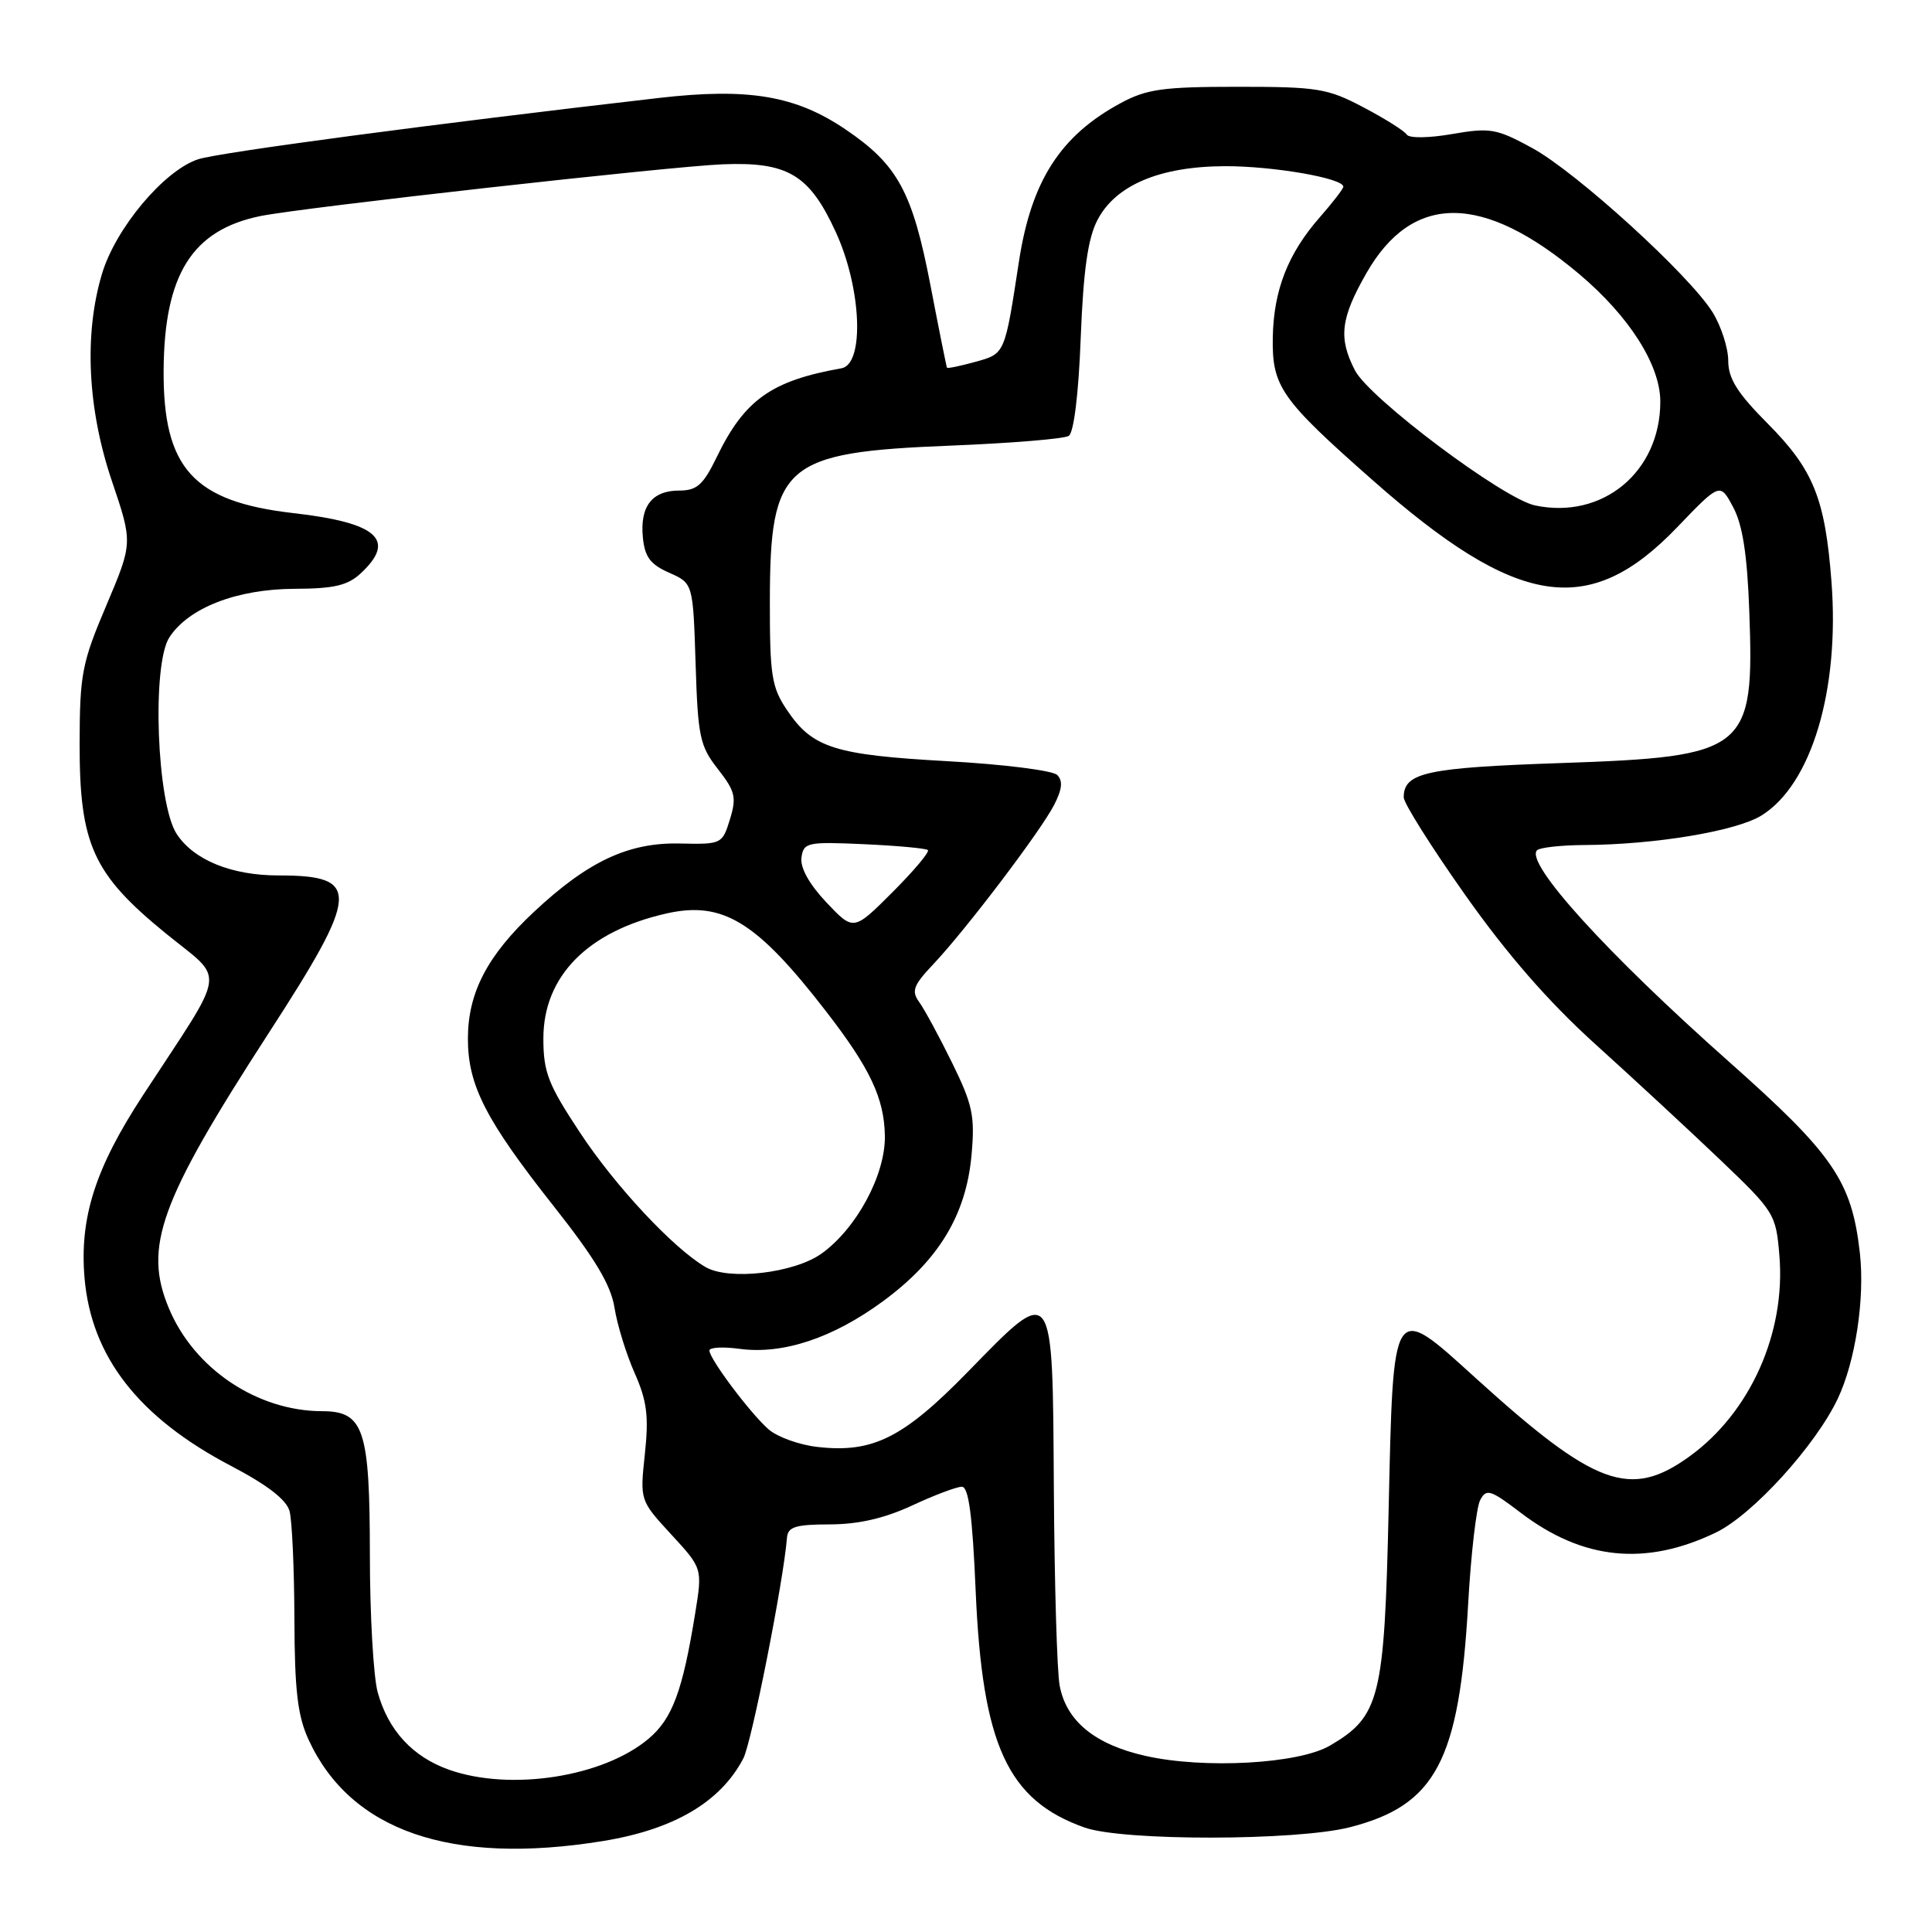 <?xml version="1.0" encoding="UTF-8" standalone="no"?>
<!DOCTYPE svg PUBLIC "-//W3C//DTD SVG 1.1//EN" "http://www.w3.org/Graphics/SVG/1.1/DTD/svg11.dtd" >
<svg xmlns="http://www.w3.org/2000/svg" xmlns:xlink="http://www.w3.org/1999/xlink" version="1.1" viewBox="0 0 256 256">
 <g >
 <path fill="currentColor"
d=" M 79.88 243.95 C 89.30 242.42 95.48 238.78 98.50 232.99 C 99.59 230.89 103.81 209.59 104.28 203.75 C 104.40 202.31 105.41 202.00 109.96 201.99 C 113.75 201.98 117.19 201.19 120.85 199.49 C 123.79 198.12 126.76 197.00 127.45 197.00 C 128.35 197.00 128.85 200.76 129.28 210.79 C 130.16 231.26 133.51 238.55 143.72 242.16 C 148.80 243.96 171.76 243.93 178.86 242.12 C 190.24 239.21 193.36 233.33 194.54 212.50 C 194.91 205.90 195.63 199.72 196.13 198.77 C 196.95 197.22 197.49 197.39 201.48 200.43 C 209.72 206.72 218.07 207.56 227.40 203.05 C 232.24 200.70 240.55 191.57 243.51 185.34 C 245.86 180.38 247.12 172.05 246.44 166.00 C 245.36 156.50 242.94 152.97 229.15 140.73 C 212.90 126.32 202.01 114.32 203.67 112.66 C 204.04 112.30 206.85 111.99 209.92 111.97 C 219.31 111.92 230.05 110.13 233.40 108.06 C 240.03 103.96 243.78 91.44 242.68 77.08 C 241.84 66.08 240.30 62.25 234.28 56.18 C 230.21 52.09 229.00 50.17 229.00 47.80 C 229.00 46.12 228.07 43.24 226.94 41.40 C 223.89 36.47 208.88 22.80 203.00 19.60 C 198.30 17.04 197.46 16.89 192.42 17.76 C 189.32 18.30 186.70 18.33 186.40 17.83 C 186.10 17.35 183.53 15.73 180.68 14.23 C 175.91 11.71 174.60 11.50 164.00 11.50 C 154.12 11.50 151.94 11.80 148.50 13.66 C 140.51 17.97 136.66 23.96 135.02 34.62 C 133.12 47.01 133.19 46.85 129.23 47.95 C 127.24 48.50 125.55 48.85 125.48 48.72 C 125.41 48.60 124.41 43.64 123.27 37.70 C 120.90 25.43 118.94 21.82 112.07 17.17 C 105.45 12.67 99.19 11.61 87.30 12.98 C 57.17 16.45 29.10 20.19 26.27 21.10 C 21.76 22.56 15.30 30.25 13.50 36.33 C 11.12 44.32 11.60 54.19 14.82 63.72 C 17.60 71.93 17.60 71.93 14.09 80.22 C 10.86 87.82 10.57 89.32 10.55 98.50 C 10.53 111.86 12.31 115.79 21.88 123.61 C 29.94 130.19 30.27 127.80 18.91 145.18 C 12.62 154.81 10.53 161.35 11.20 169.32 C 12.09 179.77 18.37 187.83 30.63 194.25 C 35.42 196.76 37.96 198.72 38.37 200.24 C 38.70 201.48 38.99 207.90 39.01 214.50 C 39.04 223.96 39.43 227.35 40.88 230.50 C 46.44 242.62 59.76 247.21 79.88 243.95 Z  M 59.50 234.50 C 54.68 232.79 51.45 229.30 50.05 224.25 C 49.48 222.19 49.01 213.96 49.01 205.97 C 49.00 189.37 48.21 187.00 42.69 186.99 C 34.09 186.98 25.72 181.37 22.38 173.36 C 18.97 165.22 21.16 159.20 35.57 136.94 C 47.72 118.19 47.85 116.00 36.89 116.00 C 30.68 116.00 25.67 113.96 23.41 110.50 C 20.77 106.48 20.09 88.03 22.45 84.44 C 25.02 80.51 31.41 78.05 39.06 78.02 C 44.26 78.00 46.08 77.58 47.81 75.96 C 52.57 71.53 50.02 69.26 38.87 67.99 C 25.61 66.47 21.60 62.05 21.68 49.04 C 21.77 36.37 25.46 30.48 34.50 28.63 C 39.95 27.51 88.84 22.04 95.78 21.77 C 104.41 21.43 107.26 23.14 110.76 30.78 C 114.16 38.21 114.57 48.25 111.50 48.80 C 102.19 50.45 98.64 52.98 94.96 60.59 C 93.19 64.24 92.34 65.00 90.03 65.00 C 86.41 65.00 84.79 67.07 85.18 71.18 C 85.43 73.80 86.17 74.79 88.67 75.89 C 91.83 77.29 91.83 77.29 92.17 87.92 C 92.47 97.61 92.73 98.85 95.12 101.90 C 97.42 104.84 97.62 105.64 96.72 108.57 C 95.71 111.85 95.61 111.89 90.10 111.77 C 83.29 111.61 77.92 114.12 70.76 120.82 C 64.57 126.61 62.00 131.54 62.00 137.64 C 62.00 143.82 64.36 148.42 73.39 159.85 C 78.86 166.78 80.95 170.26 81.43 173.31 C 81.79 175.57 82.99 179.46 84.10 181.95 C 85.73 185.63 85.98 187.66 85.45 192.65 C 84.79 198.81 84.79 198.81 88.93 203.31 C 93.08 207.81 93.08 207.81 92.12 213.75 C 90.45 224.08 89.09 227.74 85.93 230.40 C 79.91 235.47 67.63 237.37 59.50 234.50 Z  M 151.76 232.66 C 145.07 231.15 141.29 228.05 140.41 223.35 C 140.06 221.52 139.72 209.79 139.64 197.28 C 139.47 169.72 139.70 170.04 128.24 181.78 C 119.70 190.53 115.65 192.56 108.34 191.73 C 105.91 191.46 102.97 190.40 101.81 189.37 C 99.35 187.19 94.00 180.04 94.00 178.95 C 94.00 178.53 95.80 178.43 98.00 178.73 C 103.76 179.50 110.37 177.30 117.03 172.40 C 124.38 166.99 128.01 160.99 128.73 153.08 C 129.20 147.87 128.89 146.40 126.16 140.83 C 124.45 137.35 122.49 133.73 121.80 132.78 C 120.74 131.32 121.02 130.57 123.65 127.78 C 127.94 123.25 137.85 110.19 139.67 106.67 C 140.74 104.59 140.86 103.46 140.09 102.69 C 139.49 102.09 132.93 101.27 125.51 100.86 C 110.57 100.03 107.65 99.10 104.29 94.10 C 102.24 91.06 102.00 89.53 102.01 79.60 C 102.04 61.48 103.85 59.93 125.91 59.05 C 133.93 58.73 141.00 58.15 141.61 57.76 C 142.29 57.33 142.92 52.20 143.20 44.78 C 143.55 35.84 144.15 31.59 145.41 29.17 C 147.81 24.53 153.68 22.05 162.31 22.02 C 168.67 22.00 178.00 23.61 178.00 24.74 C 178.00 25.01 176.59 26.84 174.87 28.80 C 170.66 33.60 168.76 38.46 168.65 44.72 C 168.54 51.22 169.71 52.89 181.84 63.59 C 201.06 80.56 210.55 82.04 222.21 69.89 C 227.92 63.94 227.92 63.94 229.66 67.22 C 230.91 69.55 231.52 73.53 231.79 81.00 C 232.47 99.51 231.53 100.26 206.82 101.11 C 188.97 101.72 186.00 102.37 186.00 105.65 C 186.00 106.43 189.68 112.26 194.17 118.62 C 199.74 126.50 205.21 132.77 211.37 138.34 C 216.34 142.83 223.76 149.70 227.86 153.61 C 235.15 160.57 235.32 160.85 235.78 166.38 C 236.63 176.61 231.92 187.15 223.90 192.96 C 216.02 198.67 211.37 196.97 195.49 182.56 C 184.44 172.53 184.62 172.26 184.00 200.11 C 183.44 225.04 182.85 227.43 176.21 231.31 C 172.06 233.73 159.55 234.42 151.76 232.66 Z  M 93.50 167.90 C 89.28 165.46 81.55 157.20 76.88 150.12 C 72.63 143.70 72.00 142.08 72.00 137.60 C 72.00 129.35 77.89 123.38 88.35 121.03 C 95.79 119.37 100.26 122.11 109.45 134.00 C 115.30 141.56 117.17 145.53 117.25 150.52 C 117.33 155.68 113.48 162.81 108.84 166.12 C 105.21 168.70 96.62 169.70 93.50 167.90 Z  M 109.49 119.56 C 107.21 117.14 106.01 114.97 106.20 113.62 C 106.48 111.63 106.97 111.52 114.50 111.86 C 118.90 112.06 122.70 112.41 122.95 112.64 C 123.20 112.88 121.09 115.39 118.25 118.23 C 113.10 123.38 113.10 123.38 109.49 119.56 Z  M 203.39 66.97 C 199.18 66.08 181.46 52.79 179.54 49.08 C 177.32 44.78 177.63 42.18 181.07 36.17 C 187.18 25.52 196.51 25.57 209.27 36.33 C 215.89 41.91 220.00 48.38 220.00 53.22 C 220.00 62.53 212.35 68.87 203.39 66.97 Z "/>
</g>
</svg>